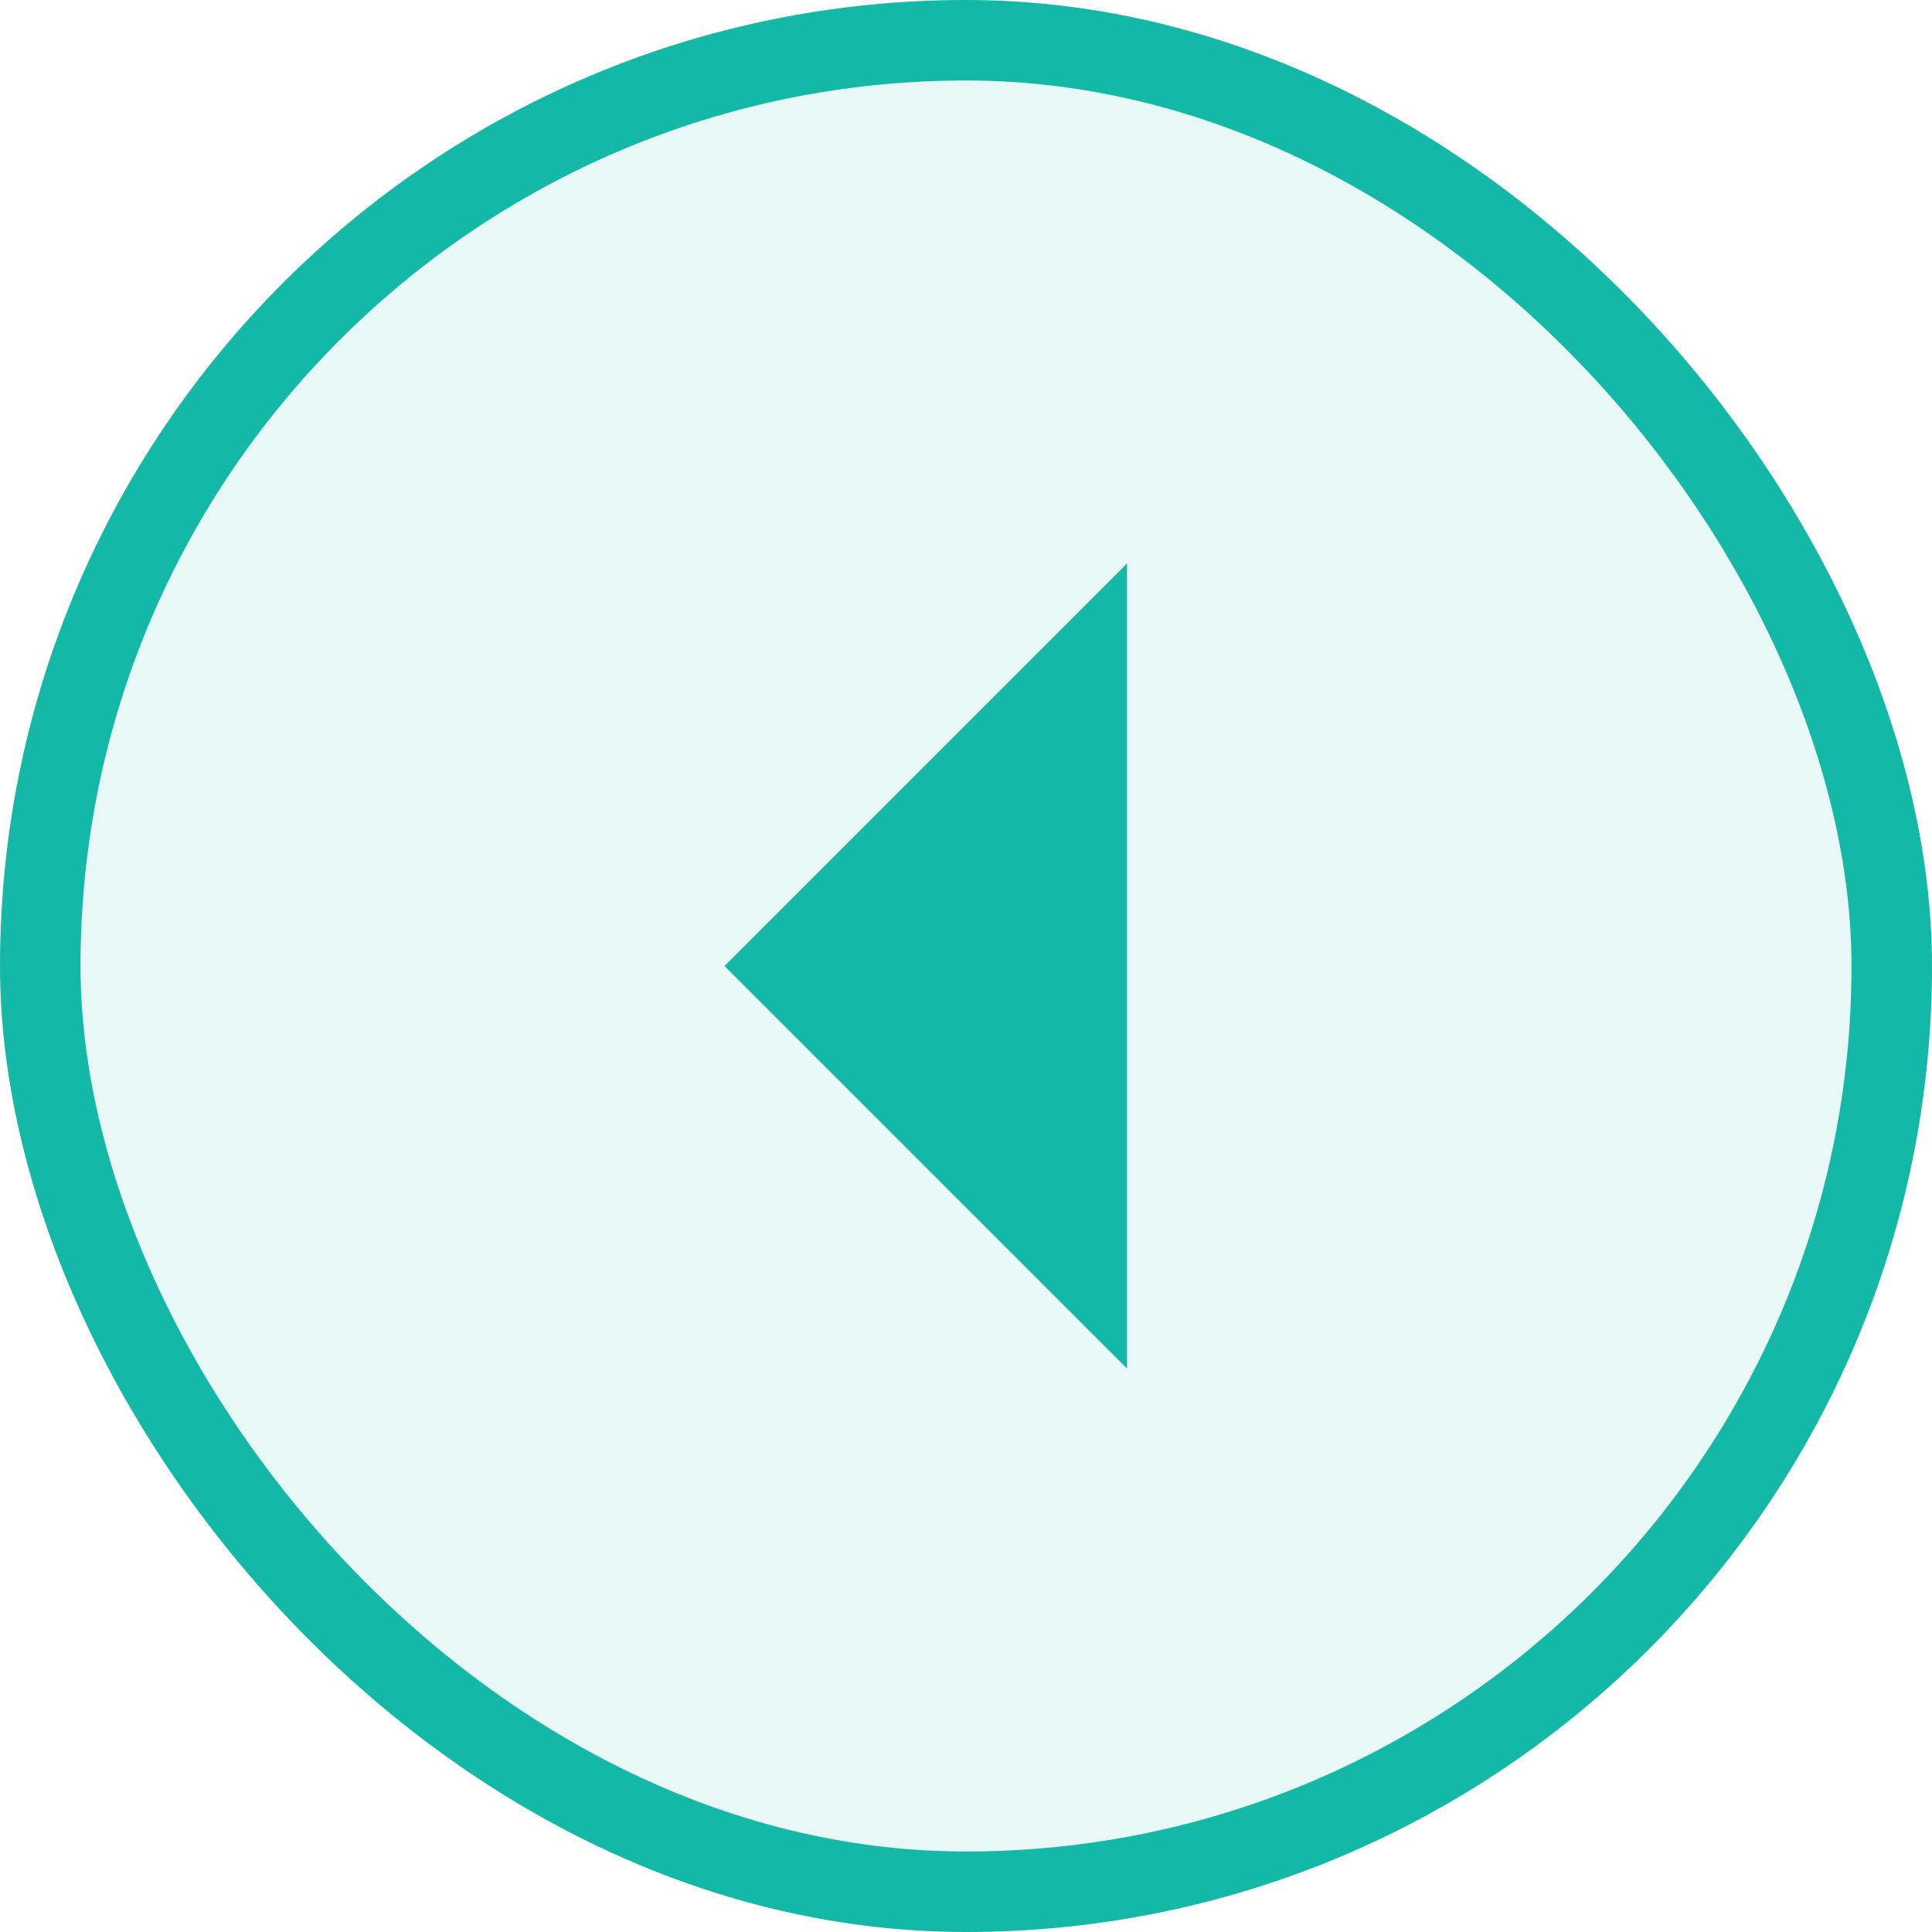 <?xml version="1.0" encoding="UTF-8"?>
<svg width="24px" height="24px" viewBox="0 0 24 24" version="1.1" xmlns="http://www.w3.org/2000/svg" xmlns:xlink="http://www.w3.org/1999/xlink">
    <!-- Generator: Sketch 50.2 (55047) - http://www.bohemiancoding.com/sketch -->
    <title>Caret Left</title>
    <desc>Created with Sketch.</desc>
    <defs></defs>
    <g id="Risk-Assessment-Process" stroke="none" stroke-width="1" fill="none" fill-rule="evenodd">
        <g id="02.-Patient-–-My-Dashboard" transform="translate(-312, -124)" fill="#14B8A7">
            <g id="Group-2" transform="translate(300, 111)">
                <g transform="translate(12, 13)" id="Caret-Left">
                    <g>
                        <rect id="Bounding-Box" stroke="#14B8A7" fill-opacity="0.1" x="0.5" y="0.5" width="23" height="23" rx="11.5"></rect>
                        <g id="Carat-Left" transform="translate(9, 7)">
                            <polygon id="Shape" points="5 0 0 5 5 10"></polygon>
                        </g>
                    </g>
                </g>
            </g>
        </g>
    </g>
</svg>